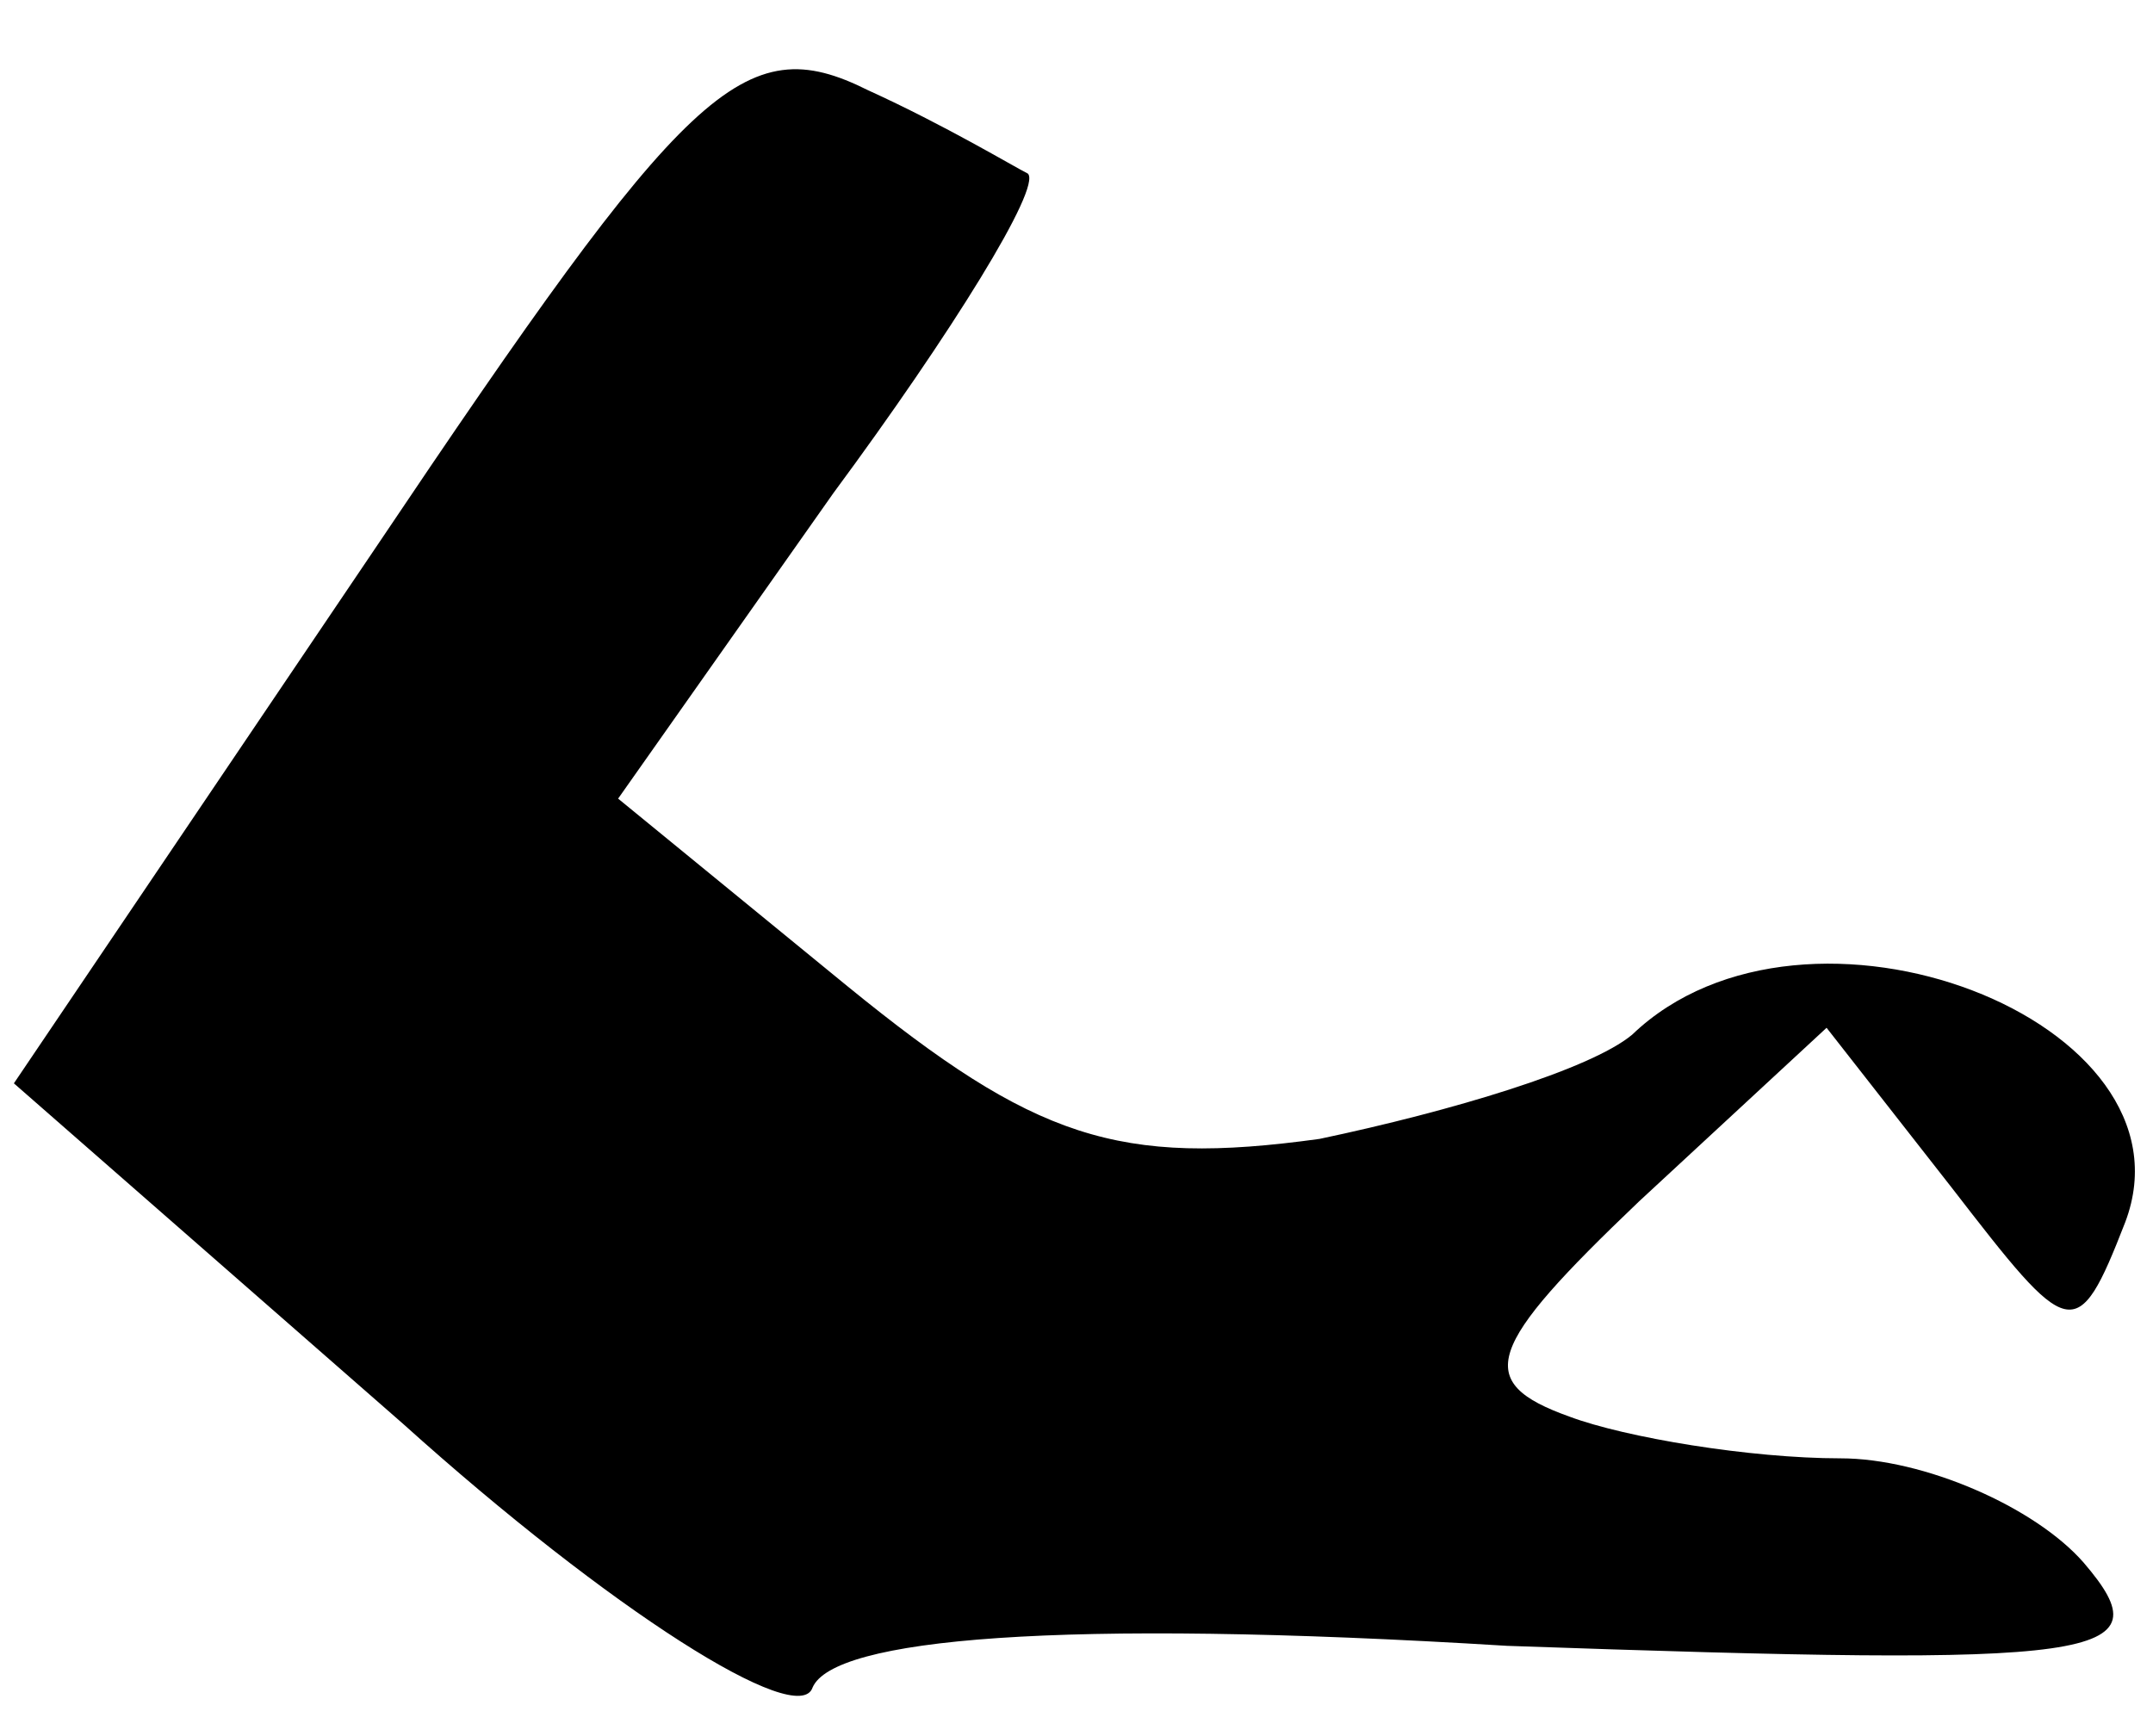 <?xml version="1.0" standalone="no"?>
<!DOCTYPE svg PUBLIC "-//W3C//DTD SVG 20010904//EN"
 "http://www.w3.org/TR/2001/REC-SVG-20010904/DTD/svg10.dtd">
<svg version="1.0" xmlns="http://www.w3.org/2000/svg"
 width="31pt" height="25pt" viewBox="0 0 31 25"
 preserveAspectRatio="xMidYMid meet">
<g transform="translate(0,25) scale(0.1,-0.1)"
fill="#000000" stroke="none">
<path fill="#000000" stroke="none" d="M54 171 l-52 -77 56 -49 c30 -27 57
-44 59 -38 3 7 35 10 100 6 86 -3 95 -2 83 12 -7 8 -23 15 -35 15 -13 0 -31 3
-39 6 -14 5 -12 10 10 31 l27 25 18 -23 c17 -22 18 -23 25 -5 11 29 -46 51
-71 27 -6 -5 -26 -11 -45 -15 -29 -4 -41 0 -68 22 l-33 27 31 44 c17 23 30 44
28 46 -2 1 -12 7 -23 12 -18 9 -26 1 -71 -66z"/>
</g>
</svg>
